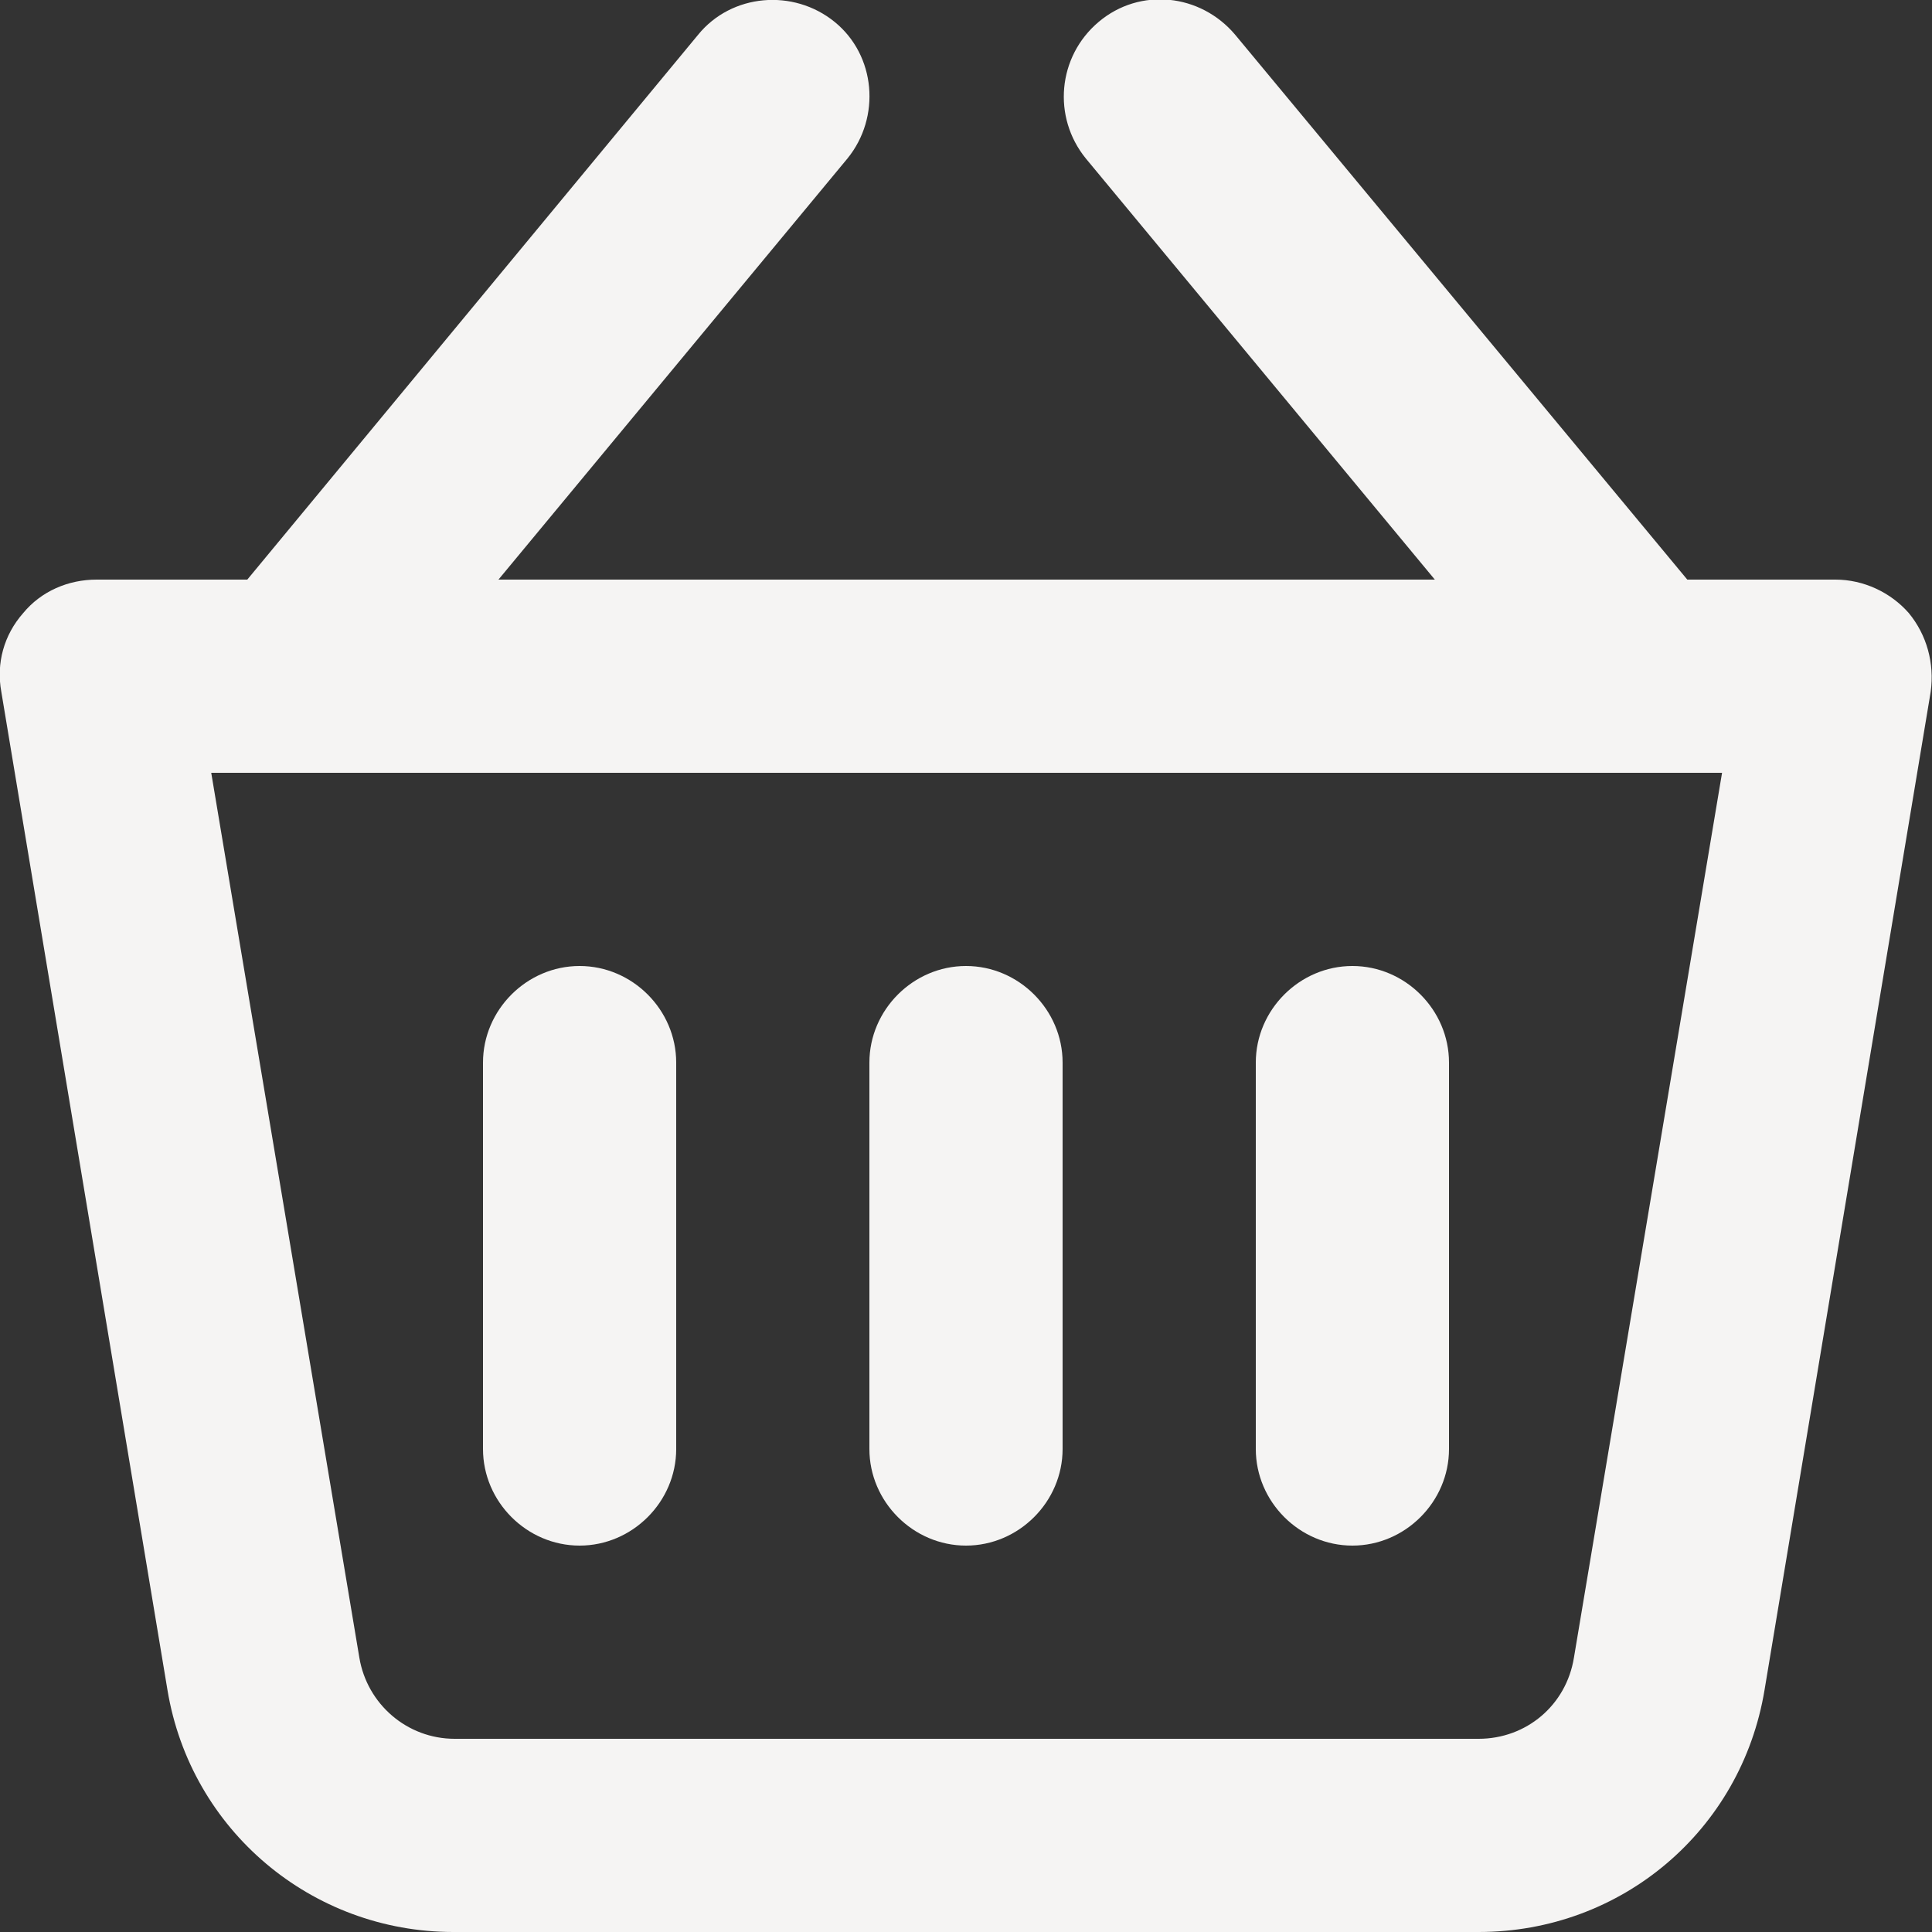 <?xml version="1.0" encoding="UTF-8"?>
<svg id="svg4" xmlns="http://www.w3.org/2000/svg" viewBox="0 0 15 15">
  <rect x="0" y="0" width="15" height="15" fill="#333333" stroke="none"/>
  <defs>
    <style>
      .cls-1 {
        fill: #f5f4f3;
        fill-rule: evenodd;
        stroke-width: 0px;
      }
    </style>
  </defs>
  <path id="path2" class="cls-1" d="M11.48,13.5c.37,0,.68-.26.74-.63l1.15-6.87H1.64l1.15,6.87c.06.36.37.63.74.63h7.96ZM14.25,4.5c.22,0,.43.1.57.26.14.17.2.39.17.61l-1.29,7.75c-.18,1.09-1.11,1.88-2.22,1.88H3.52c-1.1,0-2.04-.79-2.22-1.88L.01,5.37c-.04-.22.02-.44.17-.61.14-.17.35-.26.57-.26h1.17L5.42.27c.26-.32.74-.36,1.06-.1.32.26.36.74.1,1.06l-2.71,3.27h7.27l-2.71-3.27c-.26-.32-.22-.79.1-1.06.32-.27.79-.22,1.06.1l3.51,4.23h1.17ZM6.75,8.25c0-.41.34-.75.75-.75s.75.34.75.75v3c0,.41-.34.75-.75.75s-.75-.34-.75-.75v-3ZM10.5,7.5c-.41,0-.75.34-.75.75v3c0,.41.34.75.75.75s.75-.34.75-.75v-3c0-.41-.34-.75-.75-.75ZM3.75,8.25c0-.41.34-.75.75-.75s.75.34.75.75v3c0,.41-.34.75-.75.75s-.75-.34-.75-.75v-3Z"/>
</svg>